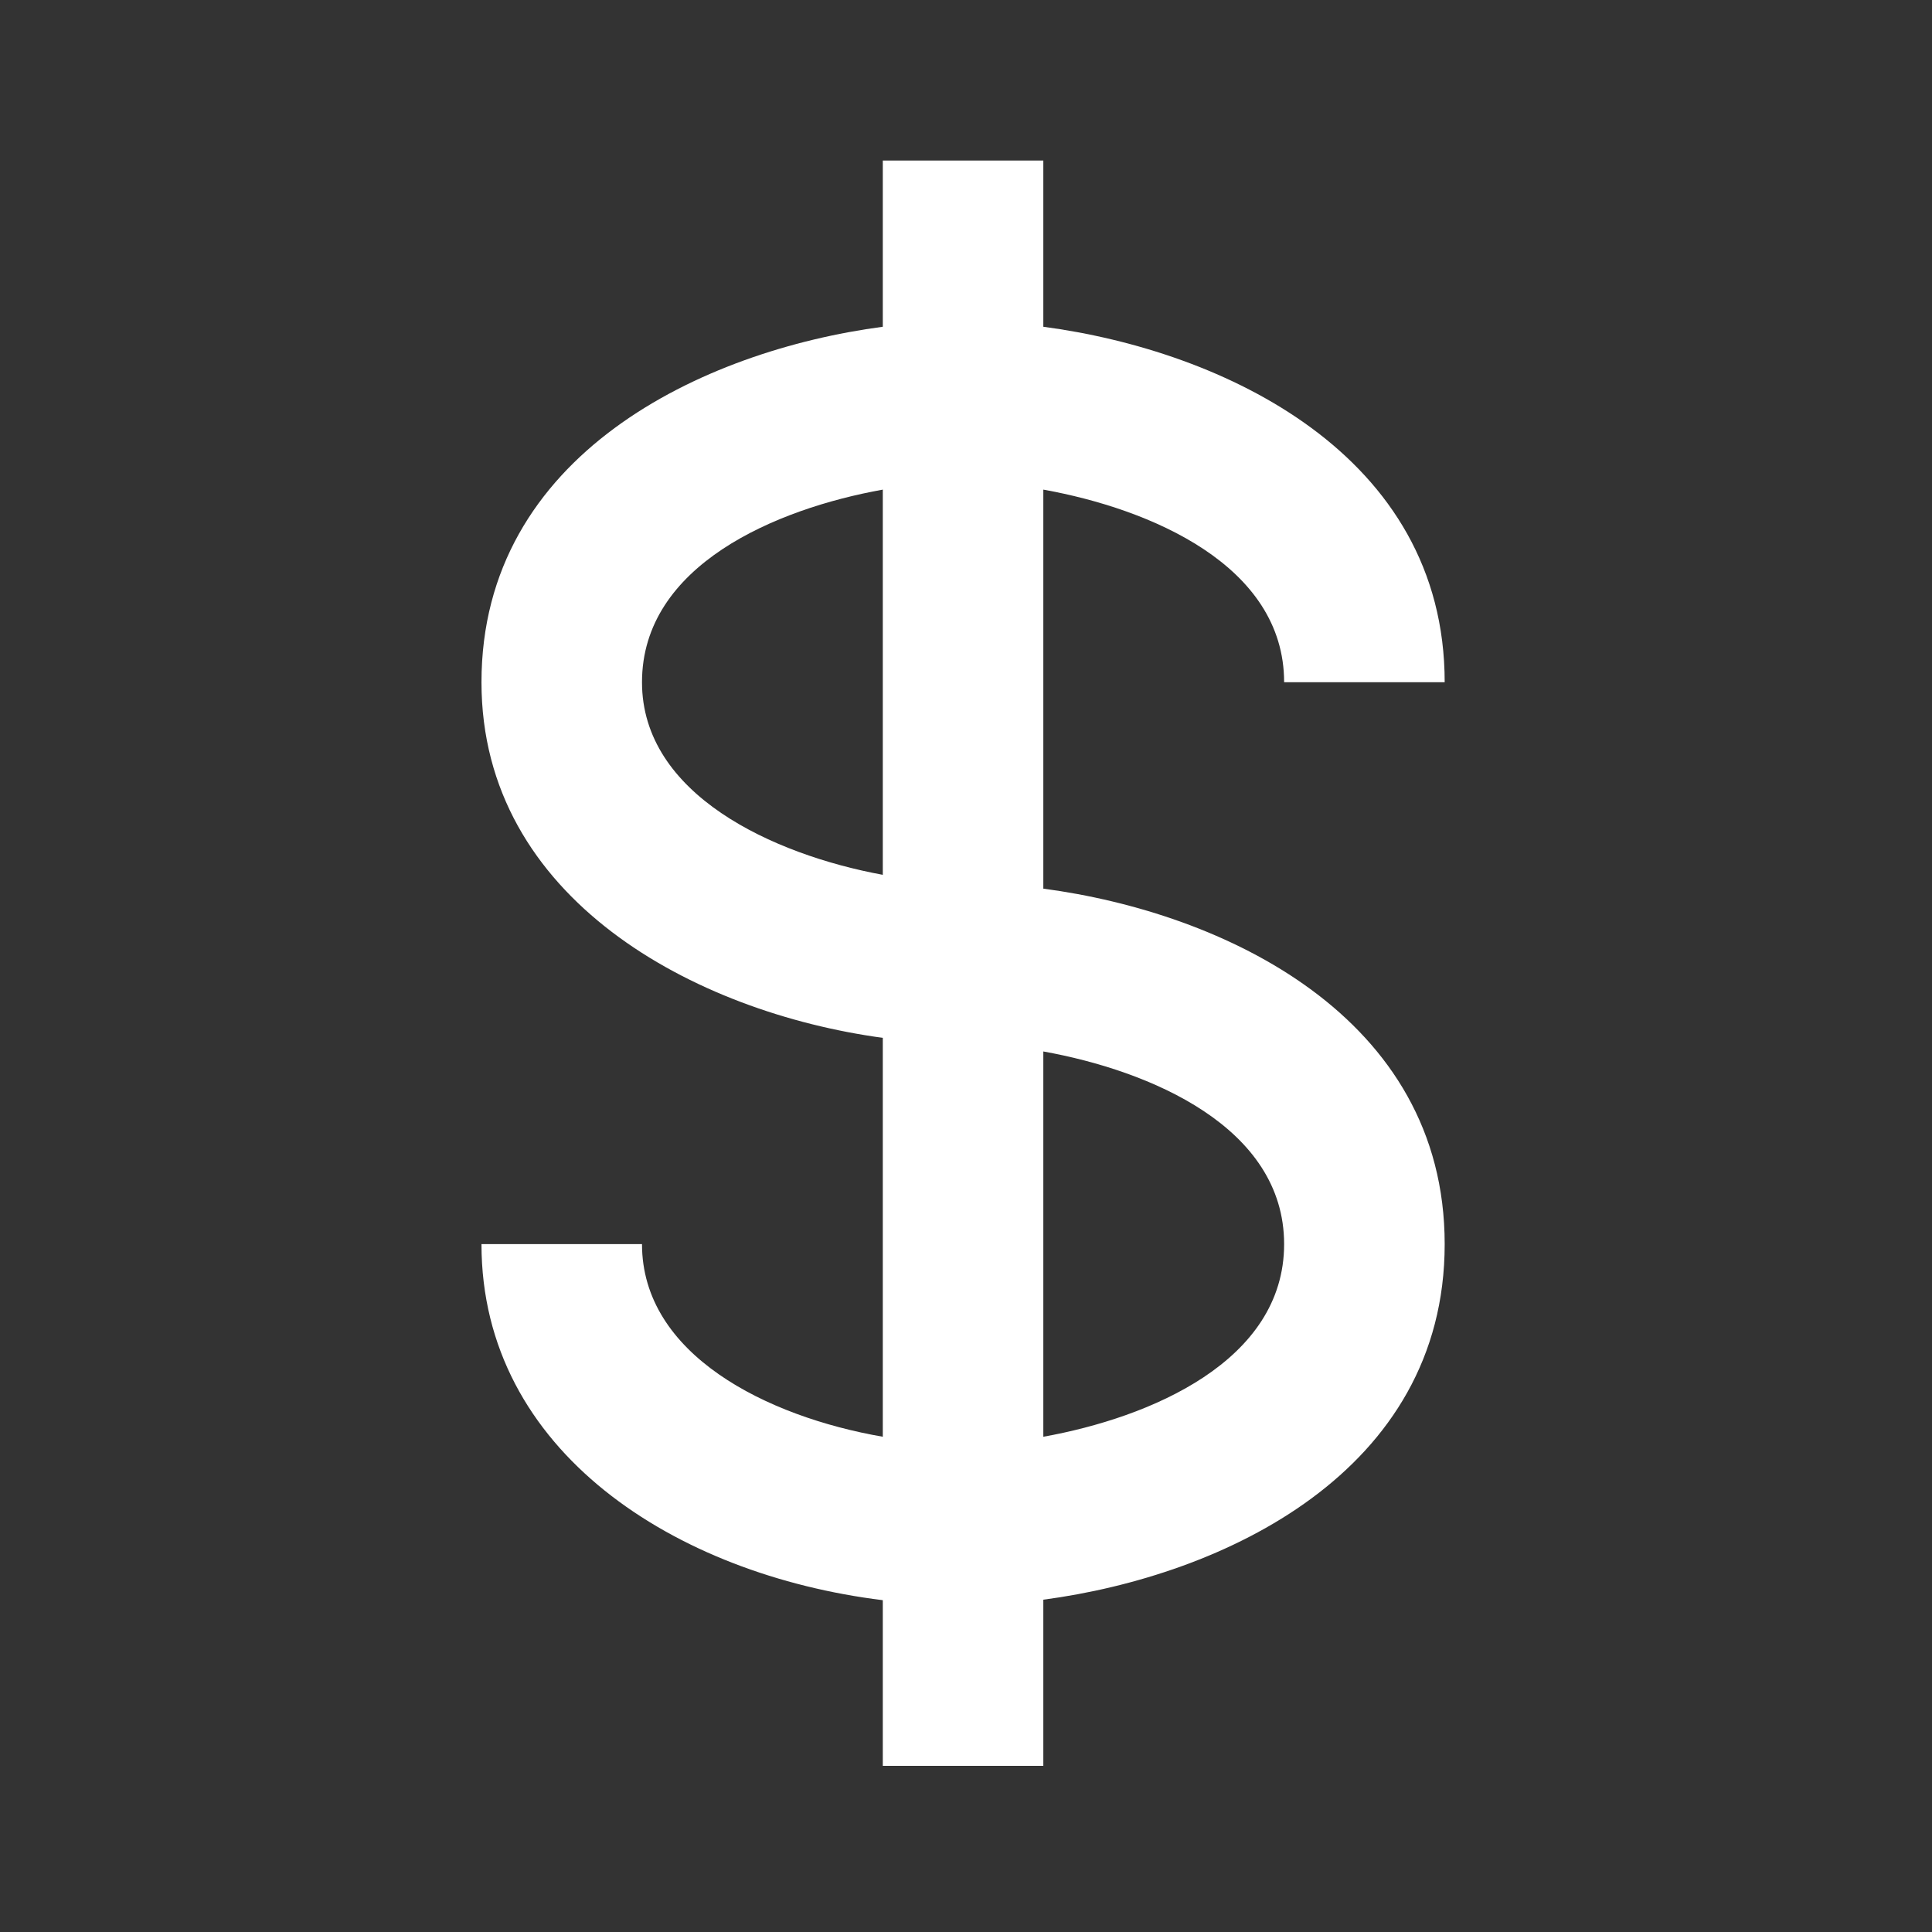 <svg width="47" height="47" viewBox="0 0 47 47" fill="none" xmlns="http://www.w3.org/2000/svg">
<rect x="0" y="0" width="47" height="47" fill="#333333" stroke="none"/>
<path d="M31.239 16.597H35.145C35.145 11.058 29.765 8.531 25.381 7.949V3.905H21.476V7.949C17.092 8.531 11.713 11.058 11.713 16.597C11.713 21.881 16.919 24.629 21.476 25.248V34.952C18.649 34.462 15.618 32.953 15.618 30.266H11.713C11.713 35.321 16.448 38.309 21.476 38.928V42.958H25.381V38.916C29.765 38.334 35.145 35.806 35.145 30.266C35.145 24.726 29.765 22.2 25.381 21.618V11.911C27.978 12.378 31.239 13.748 31.239 16.597ZM15.618 16.597C15.618 13.748 18.879 12.378 21.476 11.911V21.282C18.799 20.788 15.618 19.325 15.618 16.597ZM31.239 30.266C31.239 33.115 27.978 34.486 25.381 34.952V25.579C27.978 26.046 31.239 27.417 31.239 30.266Z" fill="white"/>
</svg>
